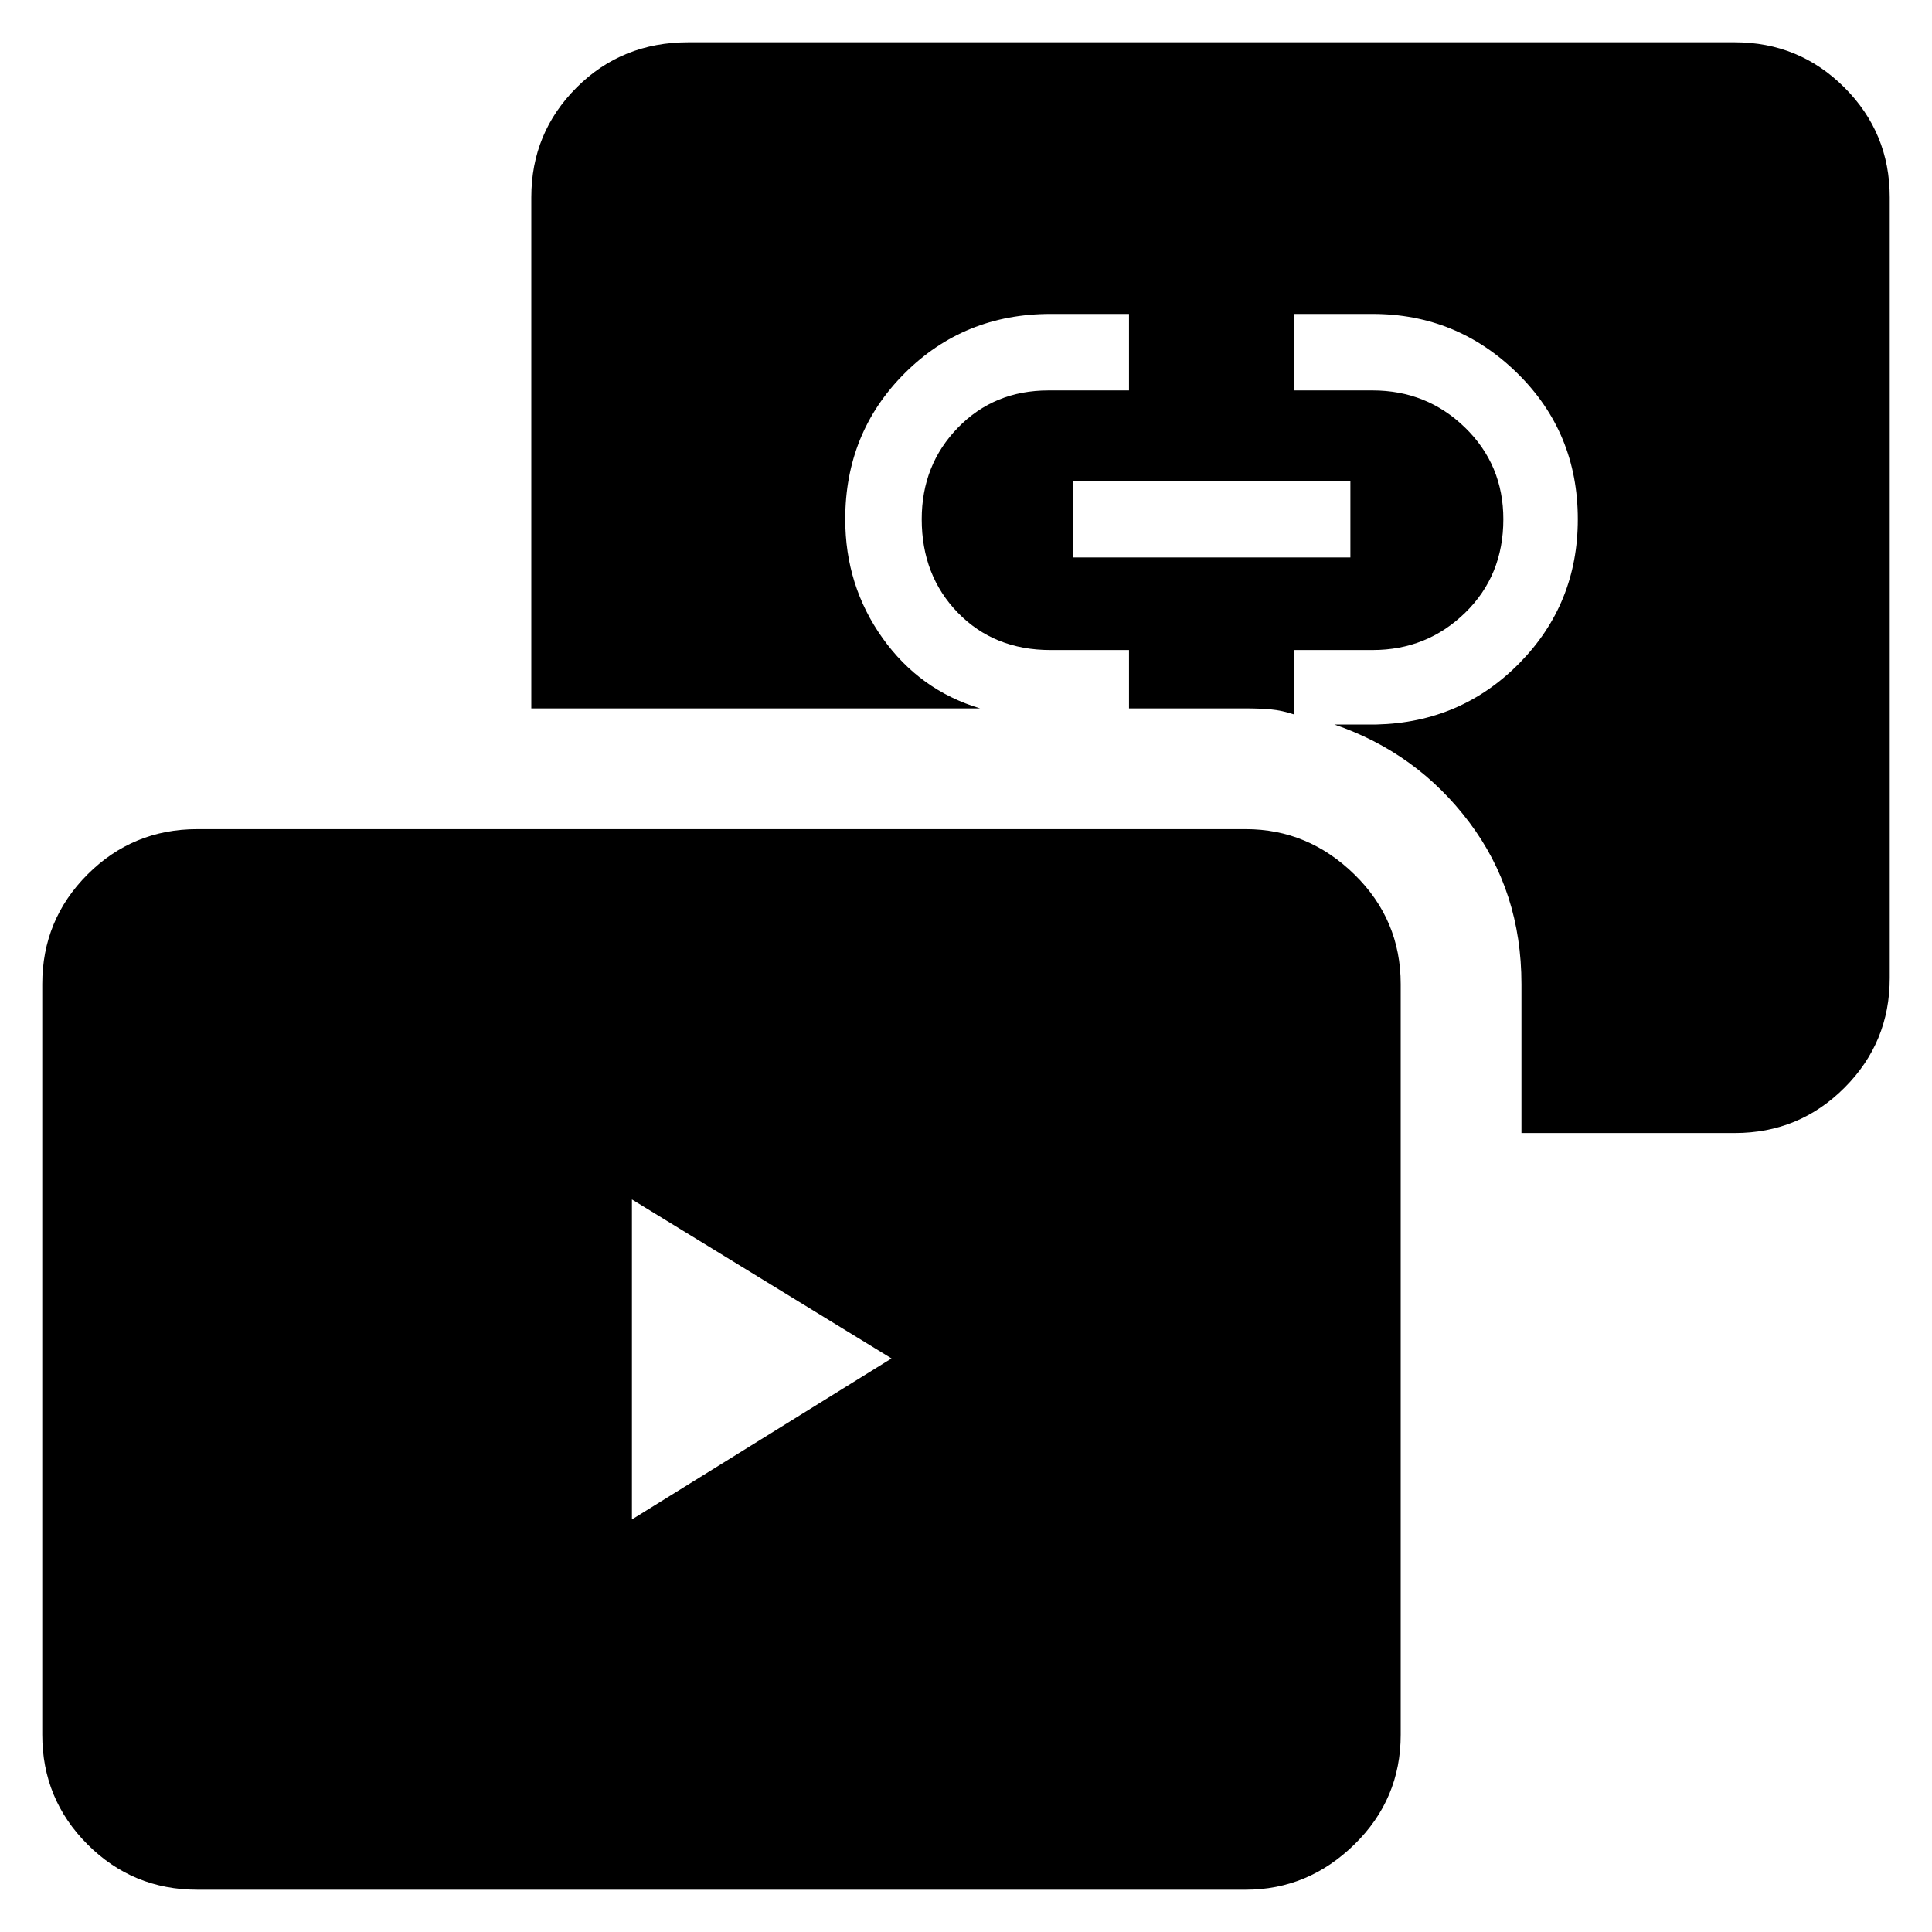 <svg xmlns="http://www.w3.org/2000/svg" height="48" width="48"><path d="m15.7 37.75 6.45-4-6.45-3.95Zm10.95-23.9h6.9v-1.9h-6.9ZM4.9 46.95q-1.6 0-2.725-1.125T1.05 43.1V24.45q0-1.6 1.125-2.725T4.9 20.6h26.05q1.55 0 2.7 1.125 1.15 1.125 1.15 2.725V43.1q0 1.6-1.15 2.725t-2.7 1.125Zm32.9-18.8v-3.7q0-2.3-1.3-4.025Q35.2 18.7 33.15 18h1.05q2.1-.05 3.55-1.525Q39.2 15 39.2 12.9q0-2.15-1.5-3.625T34.1 7.8h-1.95v1.9h1.95q1.35 0 2.3.925.95.925.95 2.275 0 1.4-.95 2.325-.95.925-2.3.925h-1.95v1.6q-.3-.1-.575-.125-.275-.025-.625-.025h-2.9v-1.45H26.1q-1.4 0-2.3-.925-.9-.925-.9-2.325 0-1.35.9-2.275.9-.925 2.25-.925h2V7.8H26.1q-2.15 0-3.625 1.475T21 12.9q0 1.65.925 2.95.925 1.3 2.425 1.75H13.2V4.9q0-1.6 1.125-2.725T17.1 1.05h26q1.6 0 2.725 1.125T46.95 4.9v19.4q0 1.6-1.125 2.725T43.1 28.15Z"/></svg>